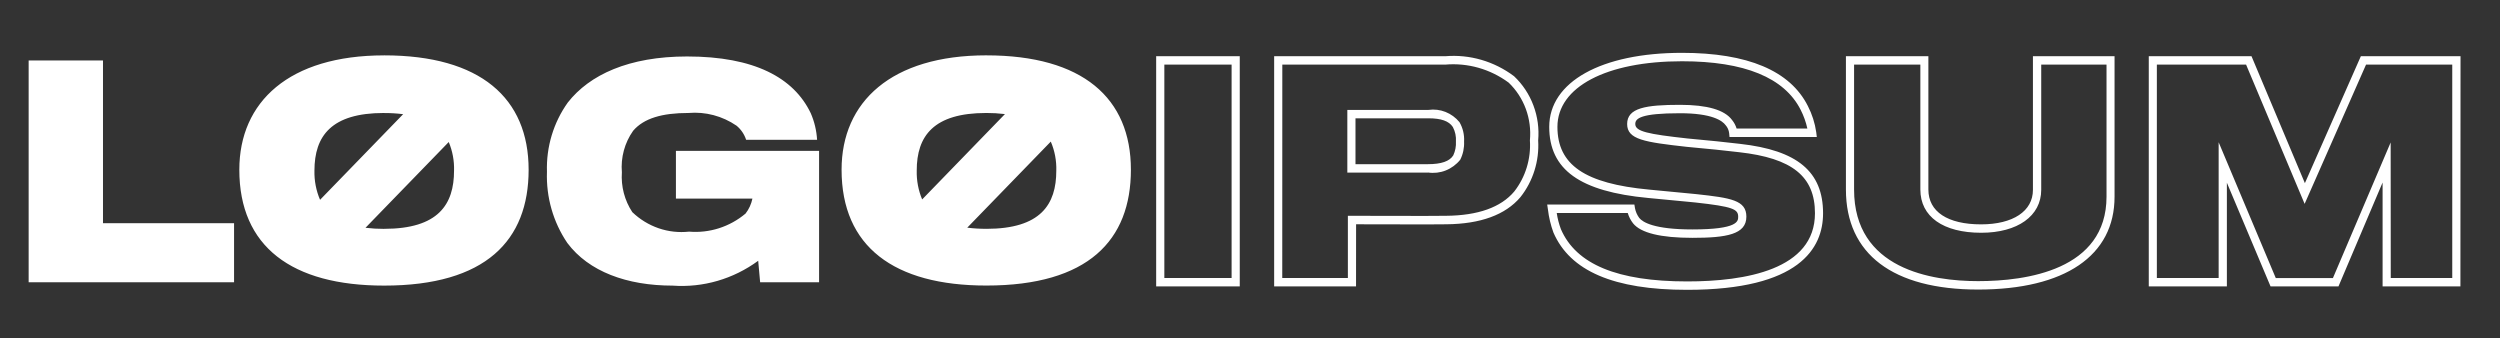 <svg width="133" height="18" viewBox="0 0 133 18" fill="none" xmlns="http://www.w3.org/2000/svg">
<rect x="0" y="0" width="133" height="18" fill="#333333" stroke="none"/>
<path d="M65.955 15.238H61.508V2.991H65.955V15.238ZM61.943 14.791H65.521V3.438H61.943V14.791ZM72.141 15.238H67.785V2.991H76.887C78.191 2.882 79.49 3.26 80.547 4.054C81.002 4.483 81.355 5.014 81.577 5.607C81.8 6.199 81.887 6.837 81.831 7.469C81.896 8.563 81.558 9.641 80.886 10.489C80.089 11.43 78.764 11.915 76.947 11.932C76.49 11.945 73.06 11.932 72.144 11.932L72.141 15.238ZM68.216 14.791H71.707V11.48H71.925C71.969 11.48 76.422 11.495 76.937 11.48C78.629 11.465 79.846 11.033 80.557 10.189C81.156 9.422 81.454 8.451 81.391 7.468C81.444 6.901 81.37 6.329 81.175 5.797C80.979 5.264 80.667 4.785 80.262 4.397C79.282 3.672 78.083 3.332 76.881 3.438H68.219L68.216 14.791ZM75.965 9.181H71.678V5.847H75.994C76.3 5.804 76.611 5.84 76.9 5.954C77.188 6.068 77.444 6.255 77.644 6.498C77.825 6.808 77.91 7.168 77.889 7.529C77.905 7.865 77.835 8.199 77.685 8.497C77.479 8.753 77.212 8.95 76.911 9.069C76.61 9.188 76.284 9.225 75.965 9.177V9.181ZM72.112 8.734H75.965C76.677 8.734 77.118 8.581 77.314 8.266C77.421 8.037 77.47 7.783 77.455 7.529C77.474 7.263 77.418 6.996 77.294 6.762L77.289 6.753C77.082 6.44 76.671 6.294 75.994 6.294H72.112V8.734ZM89.756 15.419C85.856 15.419 83.529 14.421 82.642 12.37C82.497 11.973 82.399 11.561 82.349 11.14L82.311 10.883H86.95L86.98 11.071C87.016 11.261 87.095 11.441 87.209 11.595C87.393 11.823 88.004 12.206 90.033 12.206C92.471 12.206 92.471 11.765 92.471 11.528C92.471 11.128 92.189 10.991 90.2 10.773L89.823 10.736C89.074 10.664 88.127 10.571 87.695 10.533C84.047 10.193 82.419 9.025 82.419 6.748C82.419 4.356 85.19 2.811 89.48 2.811C92.978 2.811 95.233 3.761 96.178 5.638C96.403 6.074 96.554 6.547 96.624 7.035L96.654 7.287H92.01L91.991 7.085C91.973 6.927 91.908 6.778 91.803 6.66C91.63 6.421 91.081 6.024 89.377 6.024C87.285 6.024 86.997 6.3 86.997 6.597C86.997 6.993 87.657 7.134 89.776 7.367C90.659 7.442 92.079 7.592 92.565 7.653C95.623 7.994 96.987 9.133 96.987 11.347C96.988 13.204 95.733 15.419 89.756 15.419ZM82.818 11.33C82.861 11.625 82.936 11.914 83.041 12.193C83.849 14.062 86.046 14.972 89.756 14.972C92.858 14.972 96.556 14.345 96.556 11.347C96.556 9.385 95.349 8.413 92.519 8.097C92.033 8.037 90.621 7.887 89.74 7.812C87.482 7.56 86.564 7.425 86.564 6.597C86.564 5.74 87.553 5.577 89.379 5.577C90.821 5.577 91.753 5.845 92.148 6.387C92.256 6.52 92.337 6.674 92.388 6.839H96.152C96.076 6.493 95.956 6.159 95.796 5.845C94.927 4.128 92.805 3.259 89.481 3.259C85.456 3.259 82.855 4.628 82.855 6.748C82.855 8.77 84.315 9.769 87.735 10.087C88.169 10.126 89.115 10.218 89.865 10.291L90.245 10.328C92.093 10.528 92.907 10.654 92.907 11.528C92.907 12.469 91.854 12.653 90.034 12.653C88.351 12.653 87.288 12.393 86.878 11.88C86.751 11.717 86.656 11.53 86.596 11.33H82.818ZM105.237 15.404C100.704 15.404 98.203 13.515 98.203 10.085V2.991H102.59V10.085C102.59 11.261 103.612 11.936 105.393 11.936C107.095 11.936 108.152 11.232 108.152 10.1V2.991H112.494V10.46C112.499 13.602 109.851 15.404 105.234 15.404H105.237ZM98.637 3.438V10.085C98.637 14.324 102.769 14.956 105.237 14.956C107.788 14.956 112.067 14.372 112.067 10.46V3.438H108.593V10.1C108.593 11.487 107.339 12.383 105.4 12.383C103.373 12.383 102.163 11.524 102.163 10.085V3.438H98.637ZM130.894 15.238H126.754V9.709L124.406 15.238H120.794L118.47 9.72V15.238H114.315V2.991H119.78L122.62 9.744L125.597 2.991H130.9L130.894 15.238ZM127.188 14.791H130.46V3.438H125.873L122.606 10.846L119.492 3.438H114.745V14.791H118.032V7.567L121.072 14.794H124.111L127.183 7.578L127.188 14.791ZM5.479 3.215H1.524V15.015H12.452V11.873H5.479V3.215ZM20.435 2.946C15.387 2.946 12.732 5.411 12.732 9.031C12.732 13.12 15.519 15.194 20.435 15.194C25.847 15.194 28.123 12.789 28.123 9.031C28.123 5.215 25.555 2.945 20.435 2.945V2.946ZM20.42 6.013C20.764 6.011 21.107 6.032 21.448 6.074L17.027 10.63C16.818 10.142 16.716 9.613 16.728 9.08C16.728 7.229 17.633 6.011 20.42 6.011V6.013ZM20.435 12.176C20.104 12.177 19.773 12.158 19.444 12.118L23.873 7.555C24.074 8.035 24.171 8.554 24.155 9.076C24.155 10.877 23.321 12.174 20.435 12.174V12.176ZM35.959 10.565H40.029C39.969 10.856 39.844 11.129 39.664 11.361C38.82 12.07 37.743 12.414 36.659 12.323C36.113 12.383 35.56 12.322 35.039 12.143C34.519 11.964 34.041 11.672 33.639 11.286C33.228 10.664 33.032 9.917 33.084 9.167C33.018 8.38 33.23 7.595 33.683 6.957C34.251 6.295 35.215 6.01 36.63 6.01C37.531 5.933 38.43 6.171 39.183 6.686C39.42 6.881 39.598 7.142 39.694 7.438H43.469C43.441 6.95 43.327 6.471 43.133 6.025C42.229 4.131 40.127 3.004 36.554 3.004C33.446 3.004 31.36 3.981 30.207 5.454C29.446 6.519 29.055 7.816 29.098 9.137C29.049 10.488 29.43 11.819 30.182 12.926C31.32 14.447 33.348 15.195 35.785 15.195C37.405 15.312 39.014 14.844 40.336 13.873L40.439 15.015H43.575V8.025H35.959V10.565ZM52.475 2.944C47.428 2.944 44.772 5.409 44.772 9.028C44.772 13.117 47.558 15.191 52.475 15.191C57.888 15.191 60.164 12.786 60.164 9.028C60.164 5.215 57.596 2.945 52.475 2.945V2.944ZM52.461 6.01C52.796 6.009 53.13 6.029 53.463 6.069L49.059 10.609C48.856 10.127 48.758 9.605 48.77 9.08C48.766 7.229 49.675 6.011 52.461 6.011V6.01ZM52.475 12.173C52.135 12.174 51.796 12.154 51.458 12.112L55.902 7.533C56.111 8.019 56.211 8.547 56.195 9.078C56.196 10.877 55.366 12.174 52.475 12.174V12.173Z" fill="white"/>
</svg>
